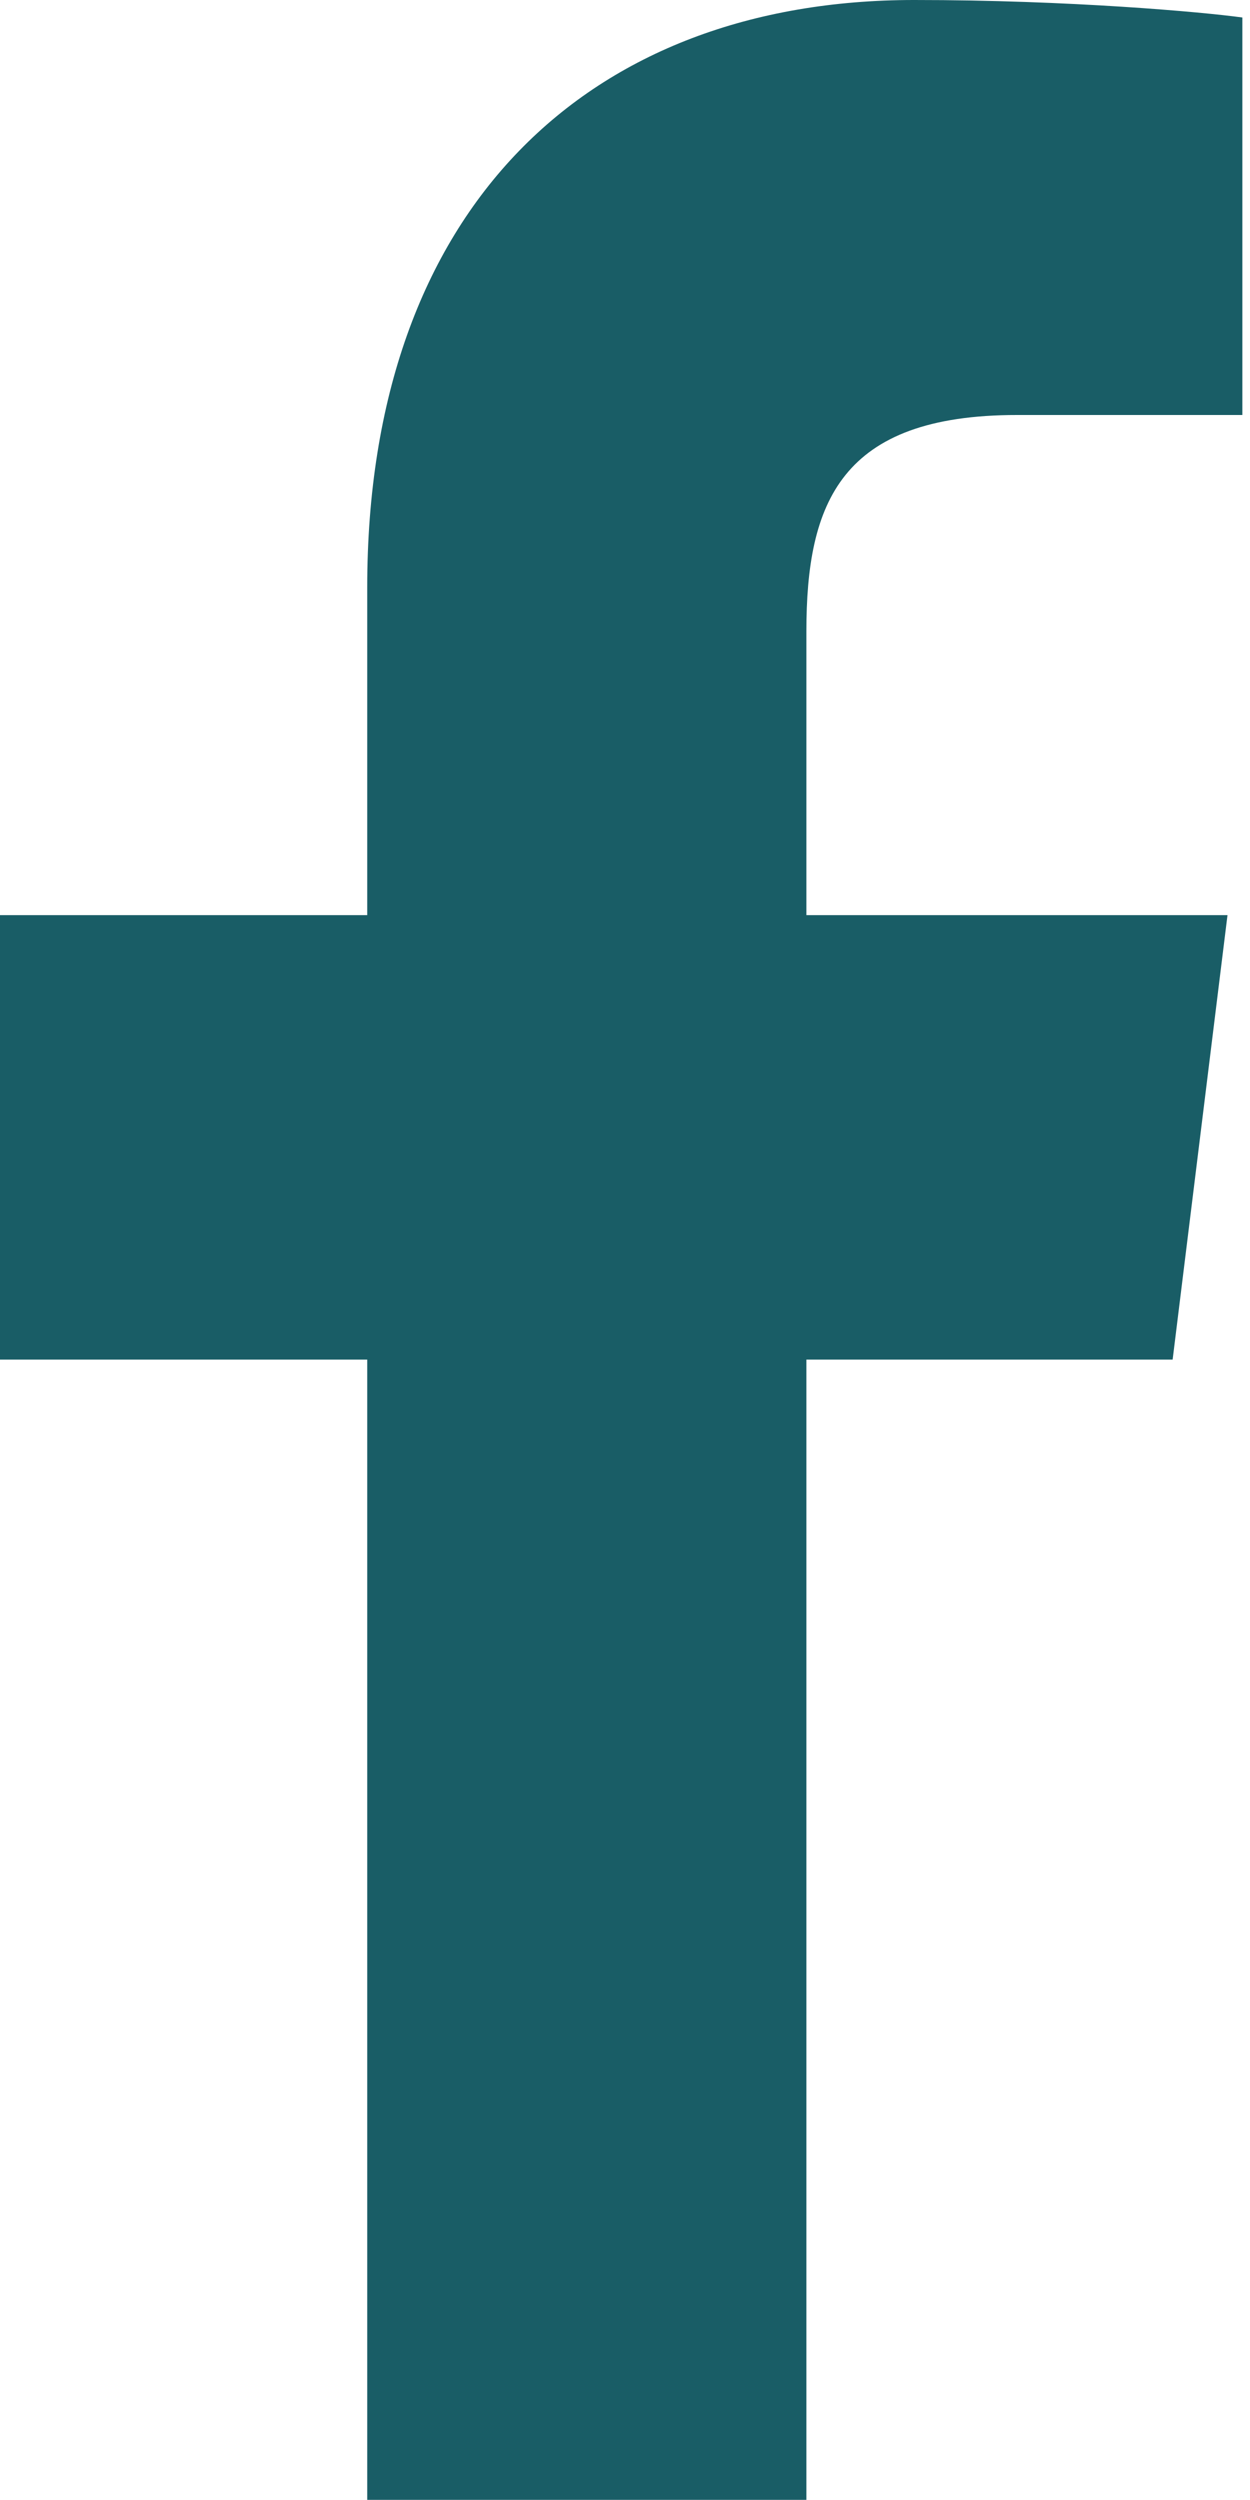 <svg width="9" height="18" viewBox="0 0 9 18" fill="none" xmlns="http://www.w3.org/2000/svg">
<path d="M5.806 17.999V9.789H8.443L8.838 6.589H5.806V4.546C5.806 3.62 6.052 2.988 7.323 2.988L8.945 2.988V0.126C8.664 0.087 7.702 0 6.582 0C4.244 0 2.644 1.491 2.644 4.229V6.589H0V9.789H2.644V17.999L5.806 17.999Z" fill="#195D66"/>
</svg>
